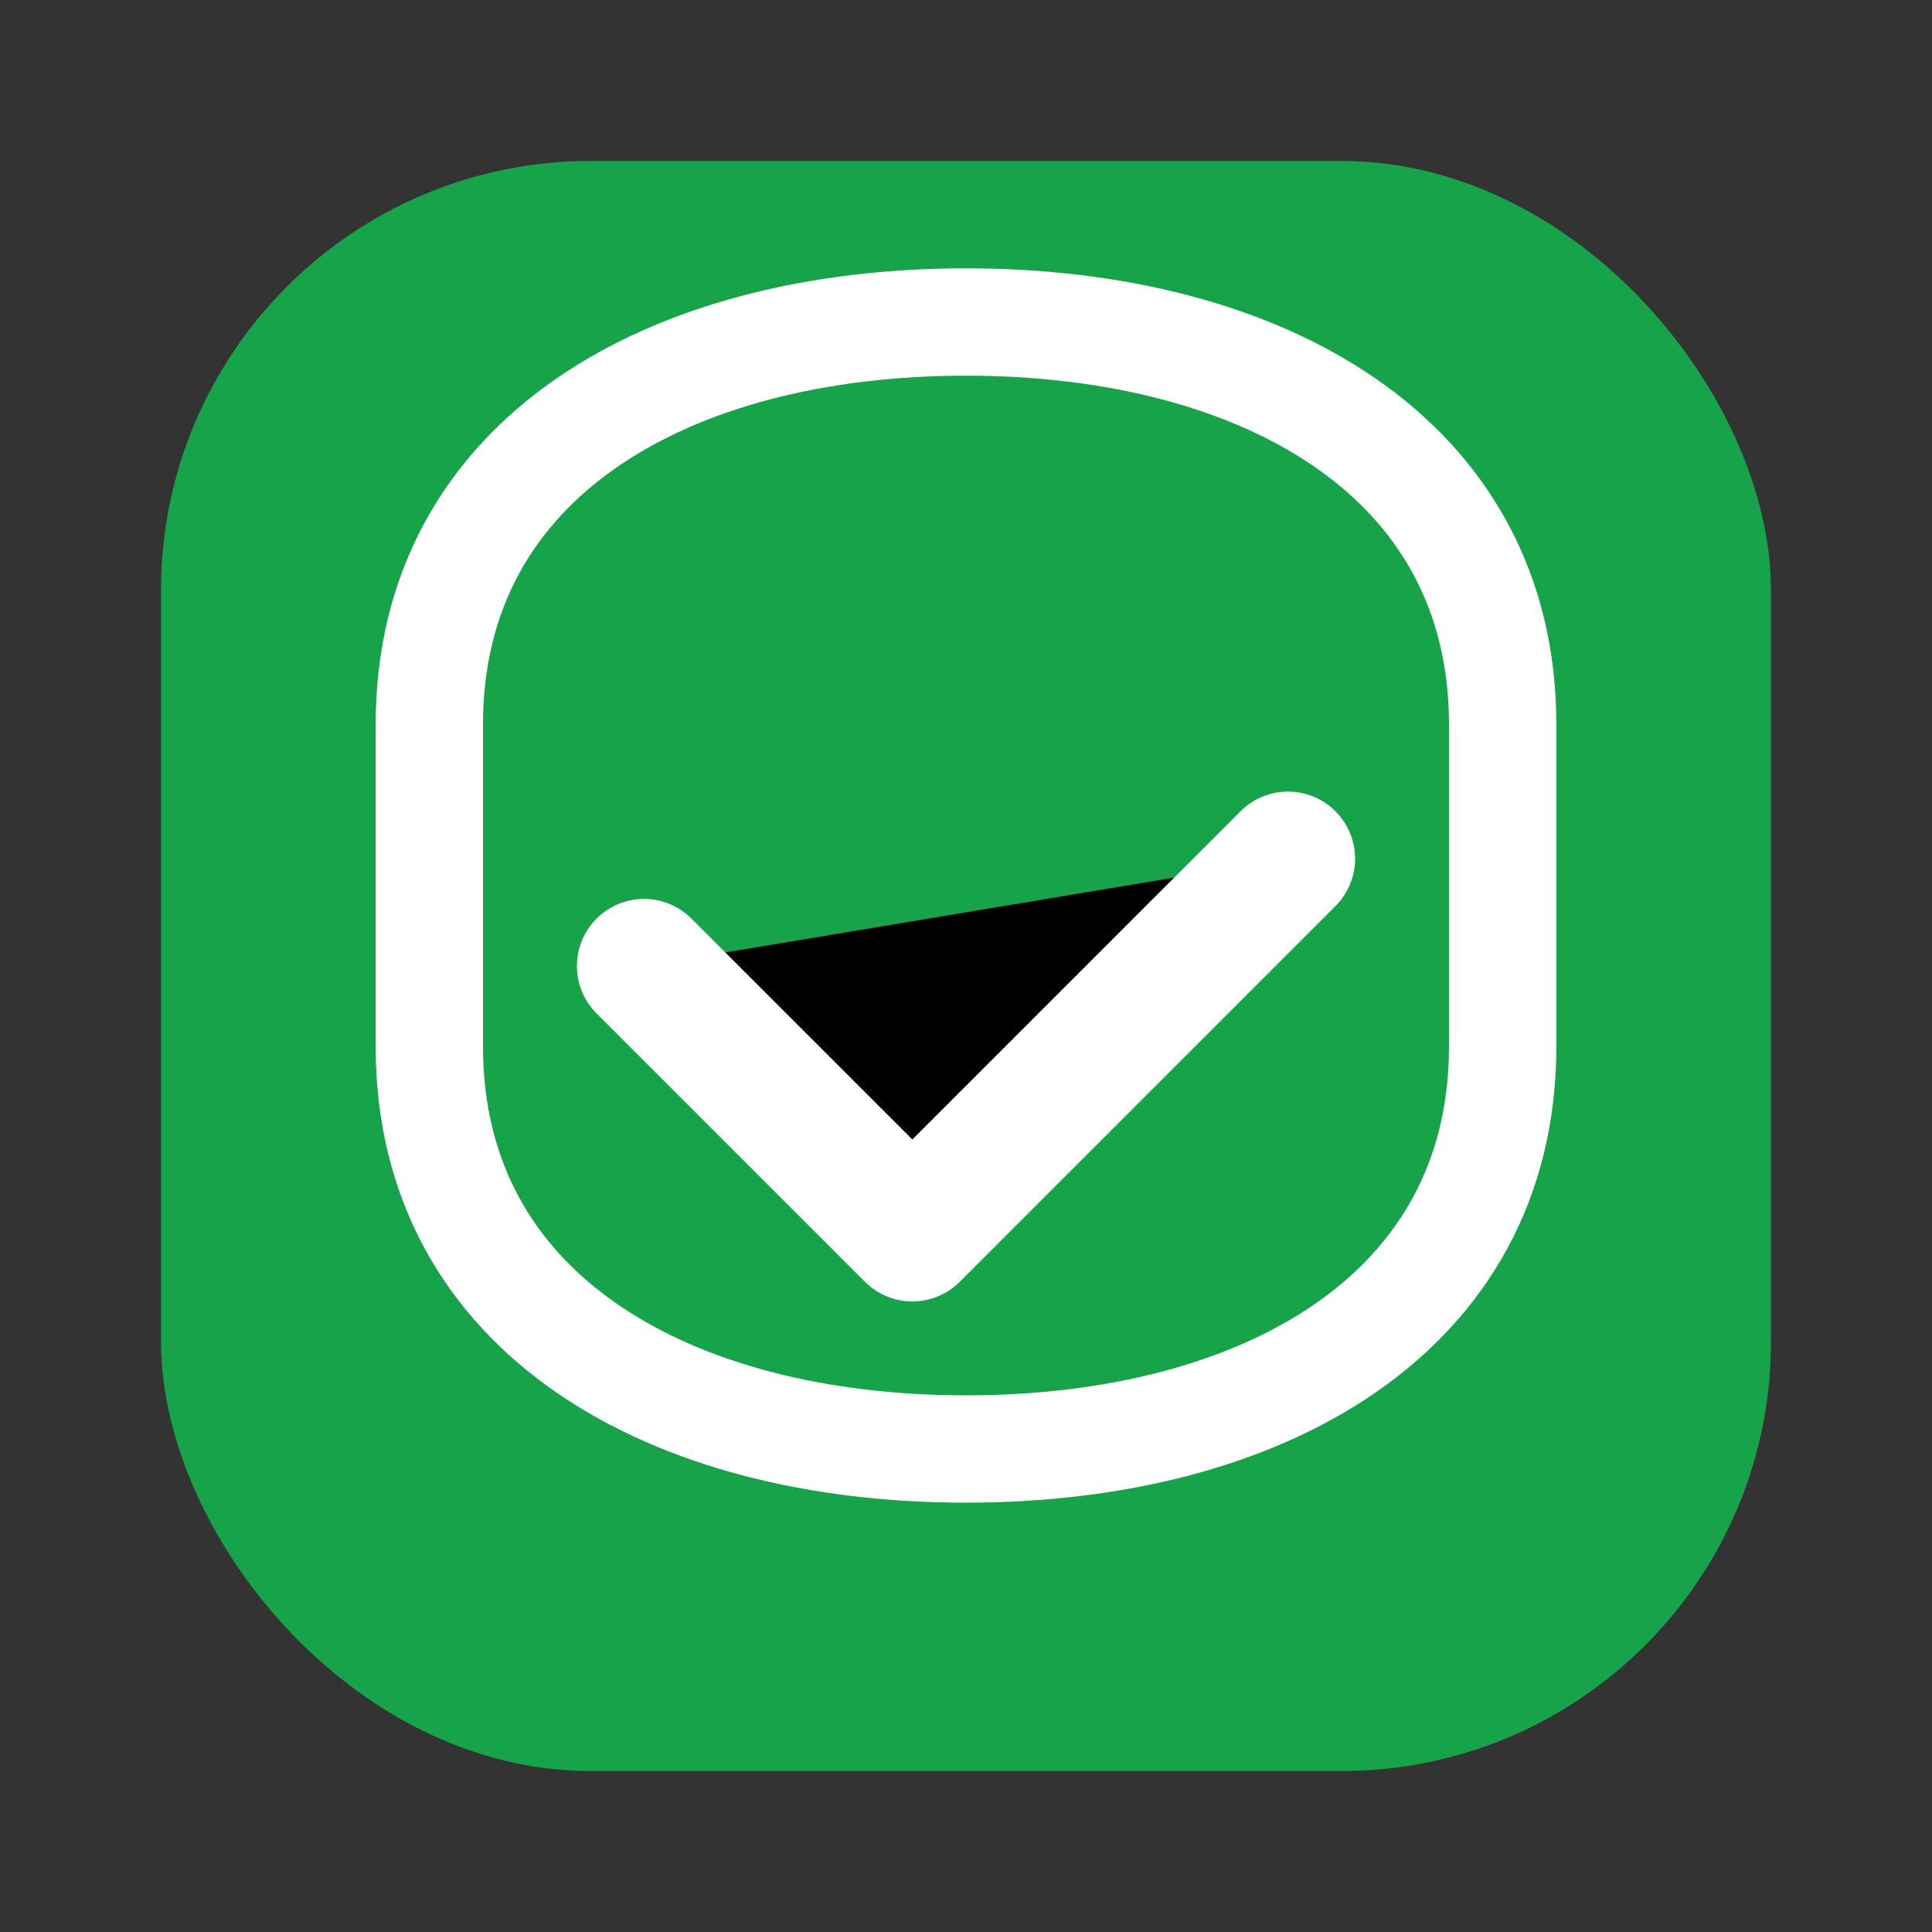 <svg xmlns="http://www.w3.org/2000/svg" viewBox="0 0 36 36" width="36" height="36">
  <rect x="0" y="0" width="36" height="36" fill="#333333" stroke="none"/>
  <rect x="3" y="3" width="30" height="30" rx="8" fill="#16A34A" />
  <path d="M12 18l5 5 7-7" stroke="#fff" stroke-width="2.5" stroke-linecap="round" stroke-linejoin="round" />
  <path d="M18 6c5.5 0 10 2.5 10 7.5v6c0 5-4.5 7.5-10 7.5s-10-2.5-10-7.5v-6C8 8.5 12.5 6 18 6z" stroke="#fff" stroke-width="2" fill="none" />
</svg>
